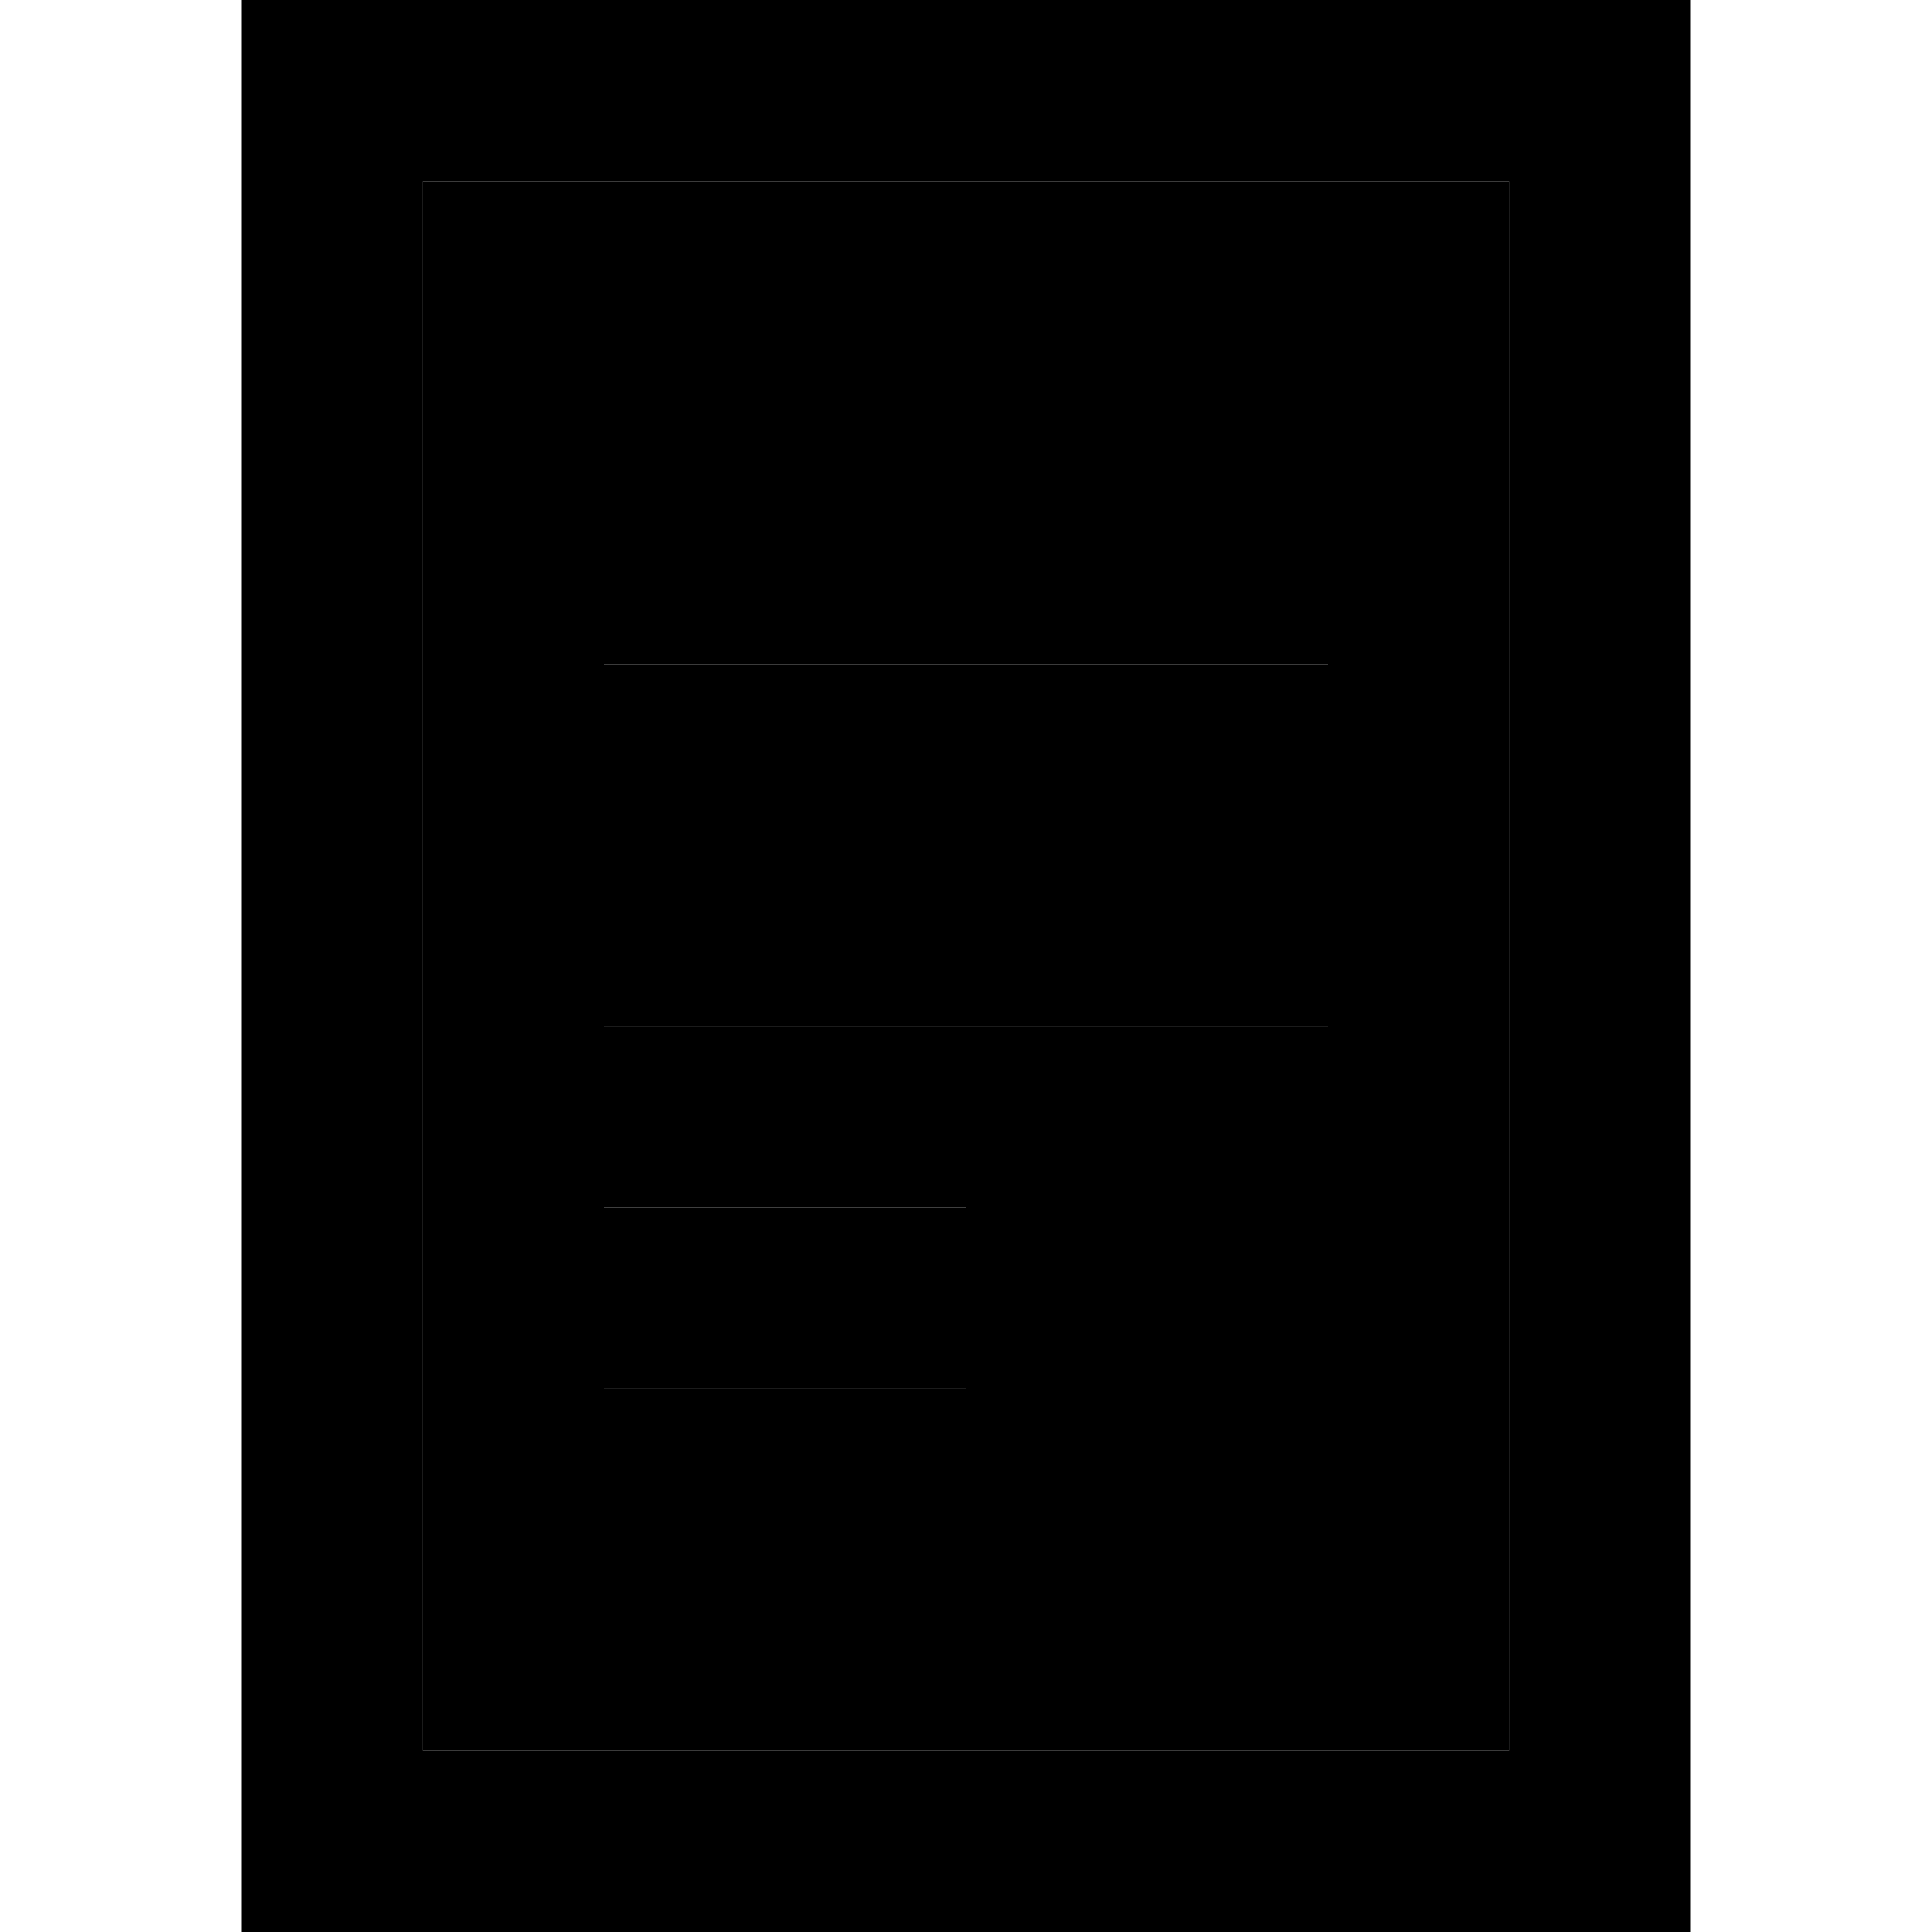 <svg xmlns="http://www.w3.org/2000/svg" width="24" height="24" viewBox="0 0 384 512">
    <path class="pr-icon-duotone-secondary" d="M48 48l288 0 0 416L48 464 48 48zm48 80l0 48 24 0 144 0 24 0 0-48-24 0-144 0-24 0zm0 96l0 48 24 0 144 0 24 0 0-48-24 0-144 0-24 0zm0 96l0 48 24 0 48 0 24 0 0-48-24 0-48 0-24 0z"/>
    <path class="pr-icon-duotone-primary" d="M48 48l0 416 288 0 0-416L48 48zM0 0L48 0 336 0l48 0 0 48 0 416 0 48-48 0L48 512 0 512l0-48L0 48 0 0zM120 128l144 0 24 0 0 48-24 0-144 0-24 0 0-48 24 0zm0 96l144 0 24 0 0 48-24 0-144 0-24 0 0-48 24 0zm0 96l48 0 24 0 0 48-24 0-48 0-24 0 0-48 24 0z"/>
</svg>